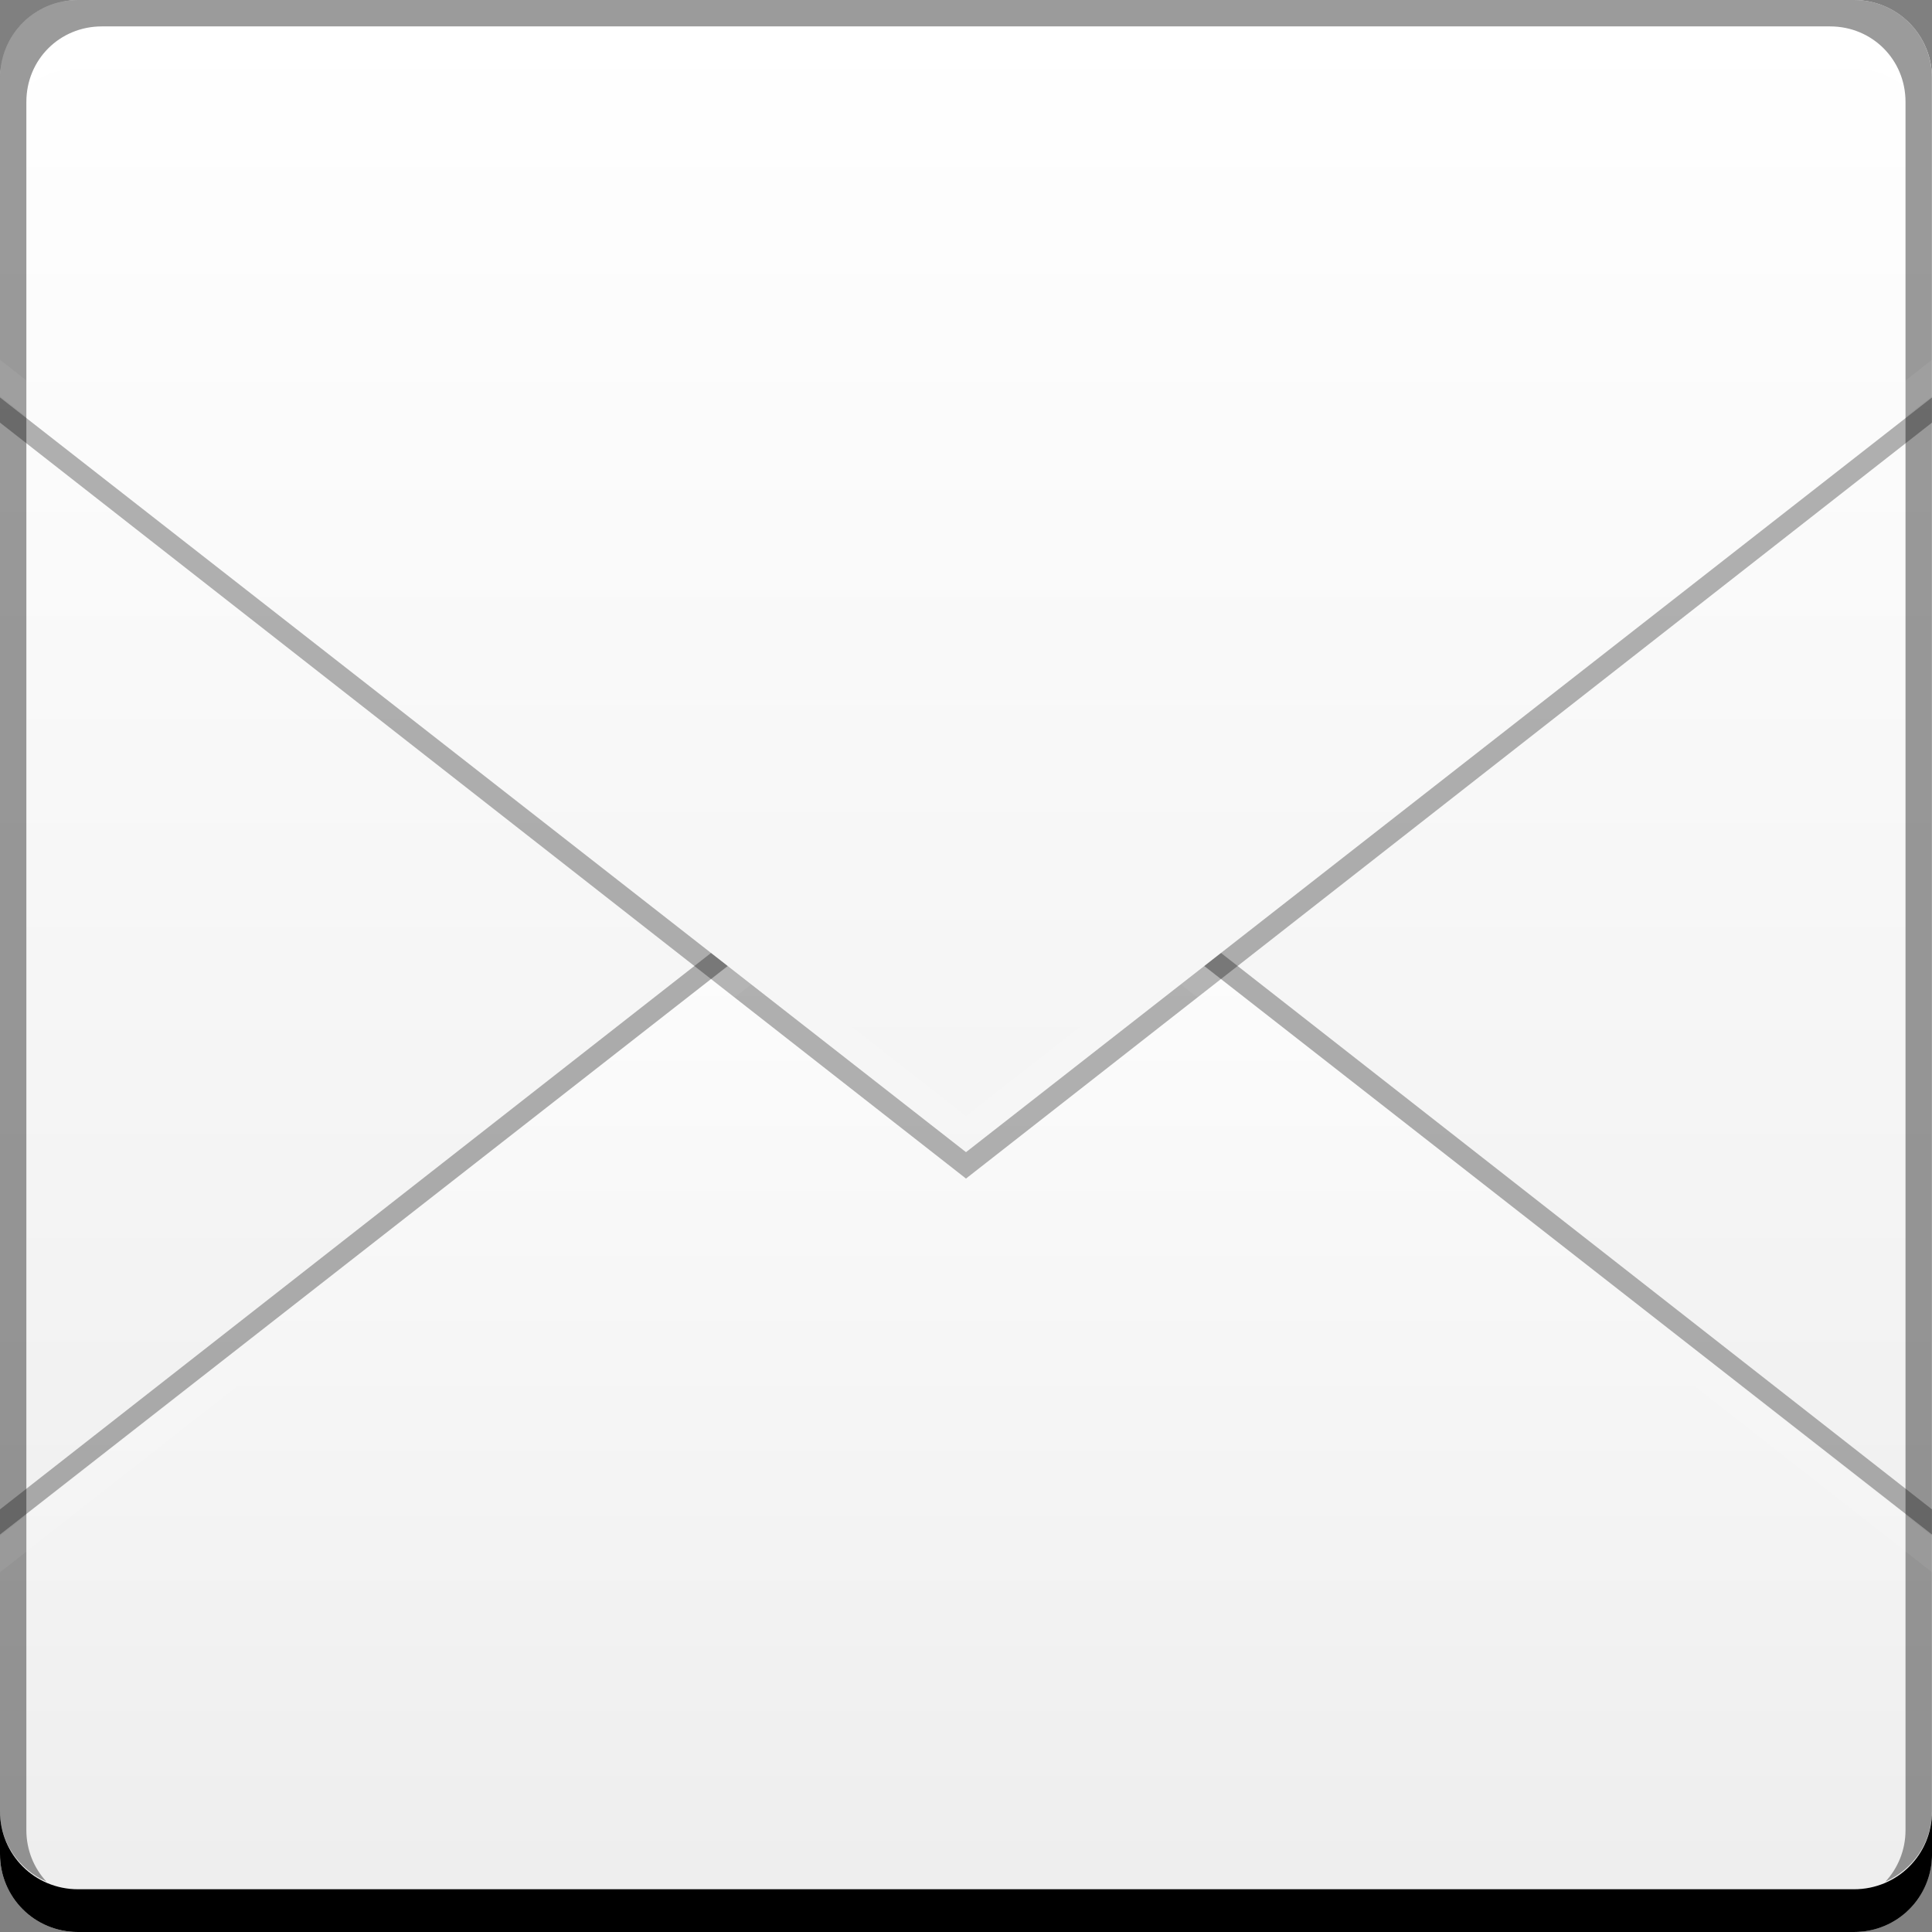 <?xml version="1.0" encoding="UTF-8" standalone="no"?>
<!-- Created with Inkscape (http://www.inkscape.org/) -->

<svg
   xmlns:dc="http://purl.org/dc/elements/1.1/"
   xmlns:cc="http://creativecommons.org/ns#"
   xmlns:rdf="http://www.w3.org/1999/02/22-rdf-syntax-ns#"
   xmlns:svg="http://www.w3.org/2000/svg"
   xmlns="http://www.w3.org/2000/svg"
   xmlns:xlink="http://www.w3.org/1999/xlink"
   xmlns:sodipodi="http://sodipodi.sourceforge.net/DTD/sodipodi-0.dtd"
   xmlns:inkscape="http://www.inkscape.org/namespaces/inkscape"
   width="48"
   height="48"
   id="svg2"
   version="1.1"
   inkscape:version="0.48+devel r12149"
   sodipodi:docname="evolution.svg">
  <rect width="100%" height="100%" fill="#808080" stroke="none"/>
  <defs
     id="defs4">
    <linearGradient
       inkscape:collect="always"
       id="linearGradient1433">
      <stop
         style="stop-color:#ededed;stop-opacity:1"
         offset="0"
         id="stop1435" />
      <stop
         style="stop-color:#ffffff;stop-opacity:1"
         offset="1"
         id="stop1437" />
    </linearGradient>
    <linearGradient
       inkscape:collect="always"
       xlink:href="#linearGradient1433"
       id="linearGradient1439"
       x1="15.91"
       y1="-1051.832"
       x2="15.91"
       y2="-1005.516"
       gradientUnits="userSpaceOnUse" />
    <linearGradient
       inkscape:collect="always"
       xlink:href="#linearGradient1433"
       id="linearGradient1452"
       x1="26.466"
       y1="47.308"
       x2="26.466"
       y2="29.079"
       gradientUnits="userSpaceOnUse"
       gradientTransform="matrix(1.594,0,0,1.594,-14.26,-27.251)" />
    <linearGradient
       inkscape:collect="always"
       xlink:href="#linearGradient1433"
       id="linearGradient1489"
       gradientUnits="userSpaceOnUse"
       gradientTransform="matrix(1.594,0,0,-1.594,-14.26,75.251)"
       x1="26.466"
       y1="16.963"
       x2="26.466"
       y2="47.114" />
  </defs>
  <sodipodi:namedview
     id="base"
     pagecolor="#ffffff"
     bordercolor="#666666"
     borderopacity="1.0"
     inkscape:pageopacity="0.0"
     inkscape:pageshadow="2"
     inkscape:zoom="7.9999996"
     inkscape:cx="32.632059"
     inkscape:cy="26.076578"
     inkscape:document-units="px"
     inkscape:current-layer="layer1"
     showgrid="false"
     inkscape:window-width="1366"
     inkscape:window-height="716"
     inkscape:window-x="0"
     inkscape:window-y="28"
     inkscape:window-maximized="1">
    <inkscape:grid
       type="xygrid"
       id="grid3850" />
  </sodipodi:namedview>
  <g
     inkscape:label="Capa 1"
     inkscape:groupmode="layer"
     id="layer1"
     transform="translate(0,-1004.362)">
    <rect
       style="fill:url(#linearGradient1439);fill-opacity:1;stroke:none"
       id="rect2991-1"
       width="48"
       height="48"
       x="6.2698362e-09"
       y="-1052.362"
       ry="1.945"
       transform="scale(1,-1)" />
    <path
       style="color:#000000;fill:#000000;fill-opacity:0.303;fill-rule:nonzero;stroke:none;stroke-width:0.2;marker:none;visibility:visible;display:inline;overflow:visible;enable-background:accumulate"
       d="M 24 18.719 L 0 37.5 L 0 46.062 C 0 47.14 0.86 48 1.938 48 L 46.062 48 C 47.14 48 48 47.14 48 46.062 L 48 37.5 L 24 18.719 z "
       transform="translate(0,1004.362)"
       id="path1466" />
    <path
       style="color:#000000;fill:url(#linearGradient1452);fill-opacity:1;fill-rule:nonzero;stroke:none;stroke-width:0.2;marker:none;visibility:visible;display:inline;overflow:visible;enable-background:accumulate"
       d="M 24 19.375 L 0 38.125 L 0 46.062 C 0 47.14 0.86 48 1.938 48 L 46.062 48 C 47.14 48 48 47.14 48 46.062 L 48 38.125 L 24 19.375 z "
       transform="translate(0,1004.362)"
       id="path1441" />
    <path
       style="color:#000000;fill:#000000;fill-opacity:0.303;fill-rule:nonzero;stroke:none;stroke-width:0.2;marker:none;visibility:visible;display:inline;overflow:visible;enable-background:accumulate"
       d="M 1.938 0 C 0.86 0 0 0.86 0 1.938 L 0 10.5 L 24 29.281 L 48 10.5 L 48 1.938 C 48 0.86 47.14 0 46.062 0 L 1.938 0 z "
       transform="translate(0,1004.362)"
       id="path1485" />
    <path
       style="color:#000000;fill:url(#linearGradient1489);fill-opacity:1;fill-rule:nonzero;stroke:none;stroke-width:0.2;marker:none;visibility:visible;display:inline;overflow:visible;enable-background:accumulate"
       d="M 1.938 0 C 0.86 0 0 0.86 0 1.938 L 0 9.875 L 24 28.625 L 48 9.875 L 48 1.938 C 48 0.86 47.14 0 46.062 0 L 1.938 0 z "
       transform="translate(0,1004.362)"
       id="path1487" />
    <path
       inkscape:connector-curvature="0"
       style="fill:#000000;fill-opacity:1;stroke:none"
       d="m -2.5e-6,1049.362 0,1.062 c 0,1.077 0.86,1.938 1.938,1.938 l 44.125,0 c 1.077,0 1.938,-0.86 1.938,-1.938 l 0,-1.062 c 0,1.077 -0.86,1.938 -1.938,1.938 l -44.125,0 C 0.86,1051.3 -2.5e-6,1050.439 -2.5e-6,1049.362 Z"
       id="rect846" />
    <path
       inkscape:connector-curvature="0"
       style="fill:#ffffff;fill-opacity:0.537;stroke:none"
       d="m 2.531,1005.019 c -0.917,0 -1.671,0.639 -1.844,1.5 0.336,-0.28 0.775,-0.438 1.25,-0.438 l 44.125,0 c 0.475,0 0.914,0.158 1.25,0.438 -0.173,-0.861 -0.927,-1.5 -1.844,-1.5 L 2.531,1005.019 Z"
       id="path7515" />
    <path
       inkscape:connector-curvature="0"
       style="fill:#000000;fill-opacity:0.392;stroke:none"
       d="m 1.937,1004.362 c -1.077,0 -1.938,0.86 -1.938,1.938 l 0,43.062 c 0,0.793 0.48,1.449 1.156,1.75 -0.309,-0.333 -0.5,-0.782 -0.5,-1.281 l 0,-42.938 c 0,-1.048 0.827,-1.875 1.875,-1.875 l 42.937,0 c 1.048,0 1.875,0.827 1.875,1.875 l 0,42.938 c 0,0.499 -0.191,0.948 -0.5,1.281 0.676,-0.301 1.156,-0.957 1.156,-1.75 l 0,-43.062 c 0,-1.077 -0.86,-1.938 -1.938,-1.938 L 1.937,1004.362 Z"
       id="rect4280-0" />
    <path
       style="color:#000000;fill:#ffffff;fill-opacity:0.058;fill-rule:nonzero;stroke:none;stroke-width:0.2;marker:none;visibility:visible;display:inline;overflow:visible;enable-background:accumulate"
       d="M 24,1023.737 2e-7,1042.518 l 0,0.906 L 24,1024.643 l 24,18.781 0,-0.906 L 24,1023.737 Z"
       id="path955"
       inkscape:connector-curvature="0" />
    <path
       inkscape:connector-curvature="0"
       id="path960"
       d="M 24,1032.987 2e-7,1014.206 l 0,-0.906 L 24,1032.081 l 24,-18.781 0,0.906 L 24,1032.987 Z"
       style="color:#000000;fill:#ffffff;fill-opacity:0.058;fill-rule:nonzero;stroke:none;stroke-width:0.2;marker:none;visibility:visible;display:inline;overflow:visible;enable-background:accumulate" />
  </g>
</svg>
